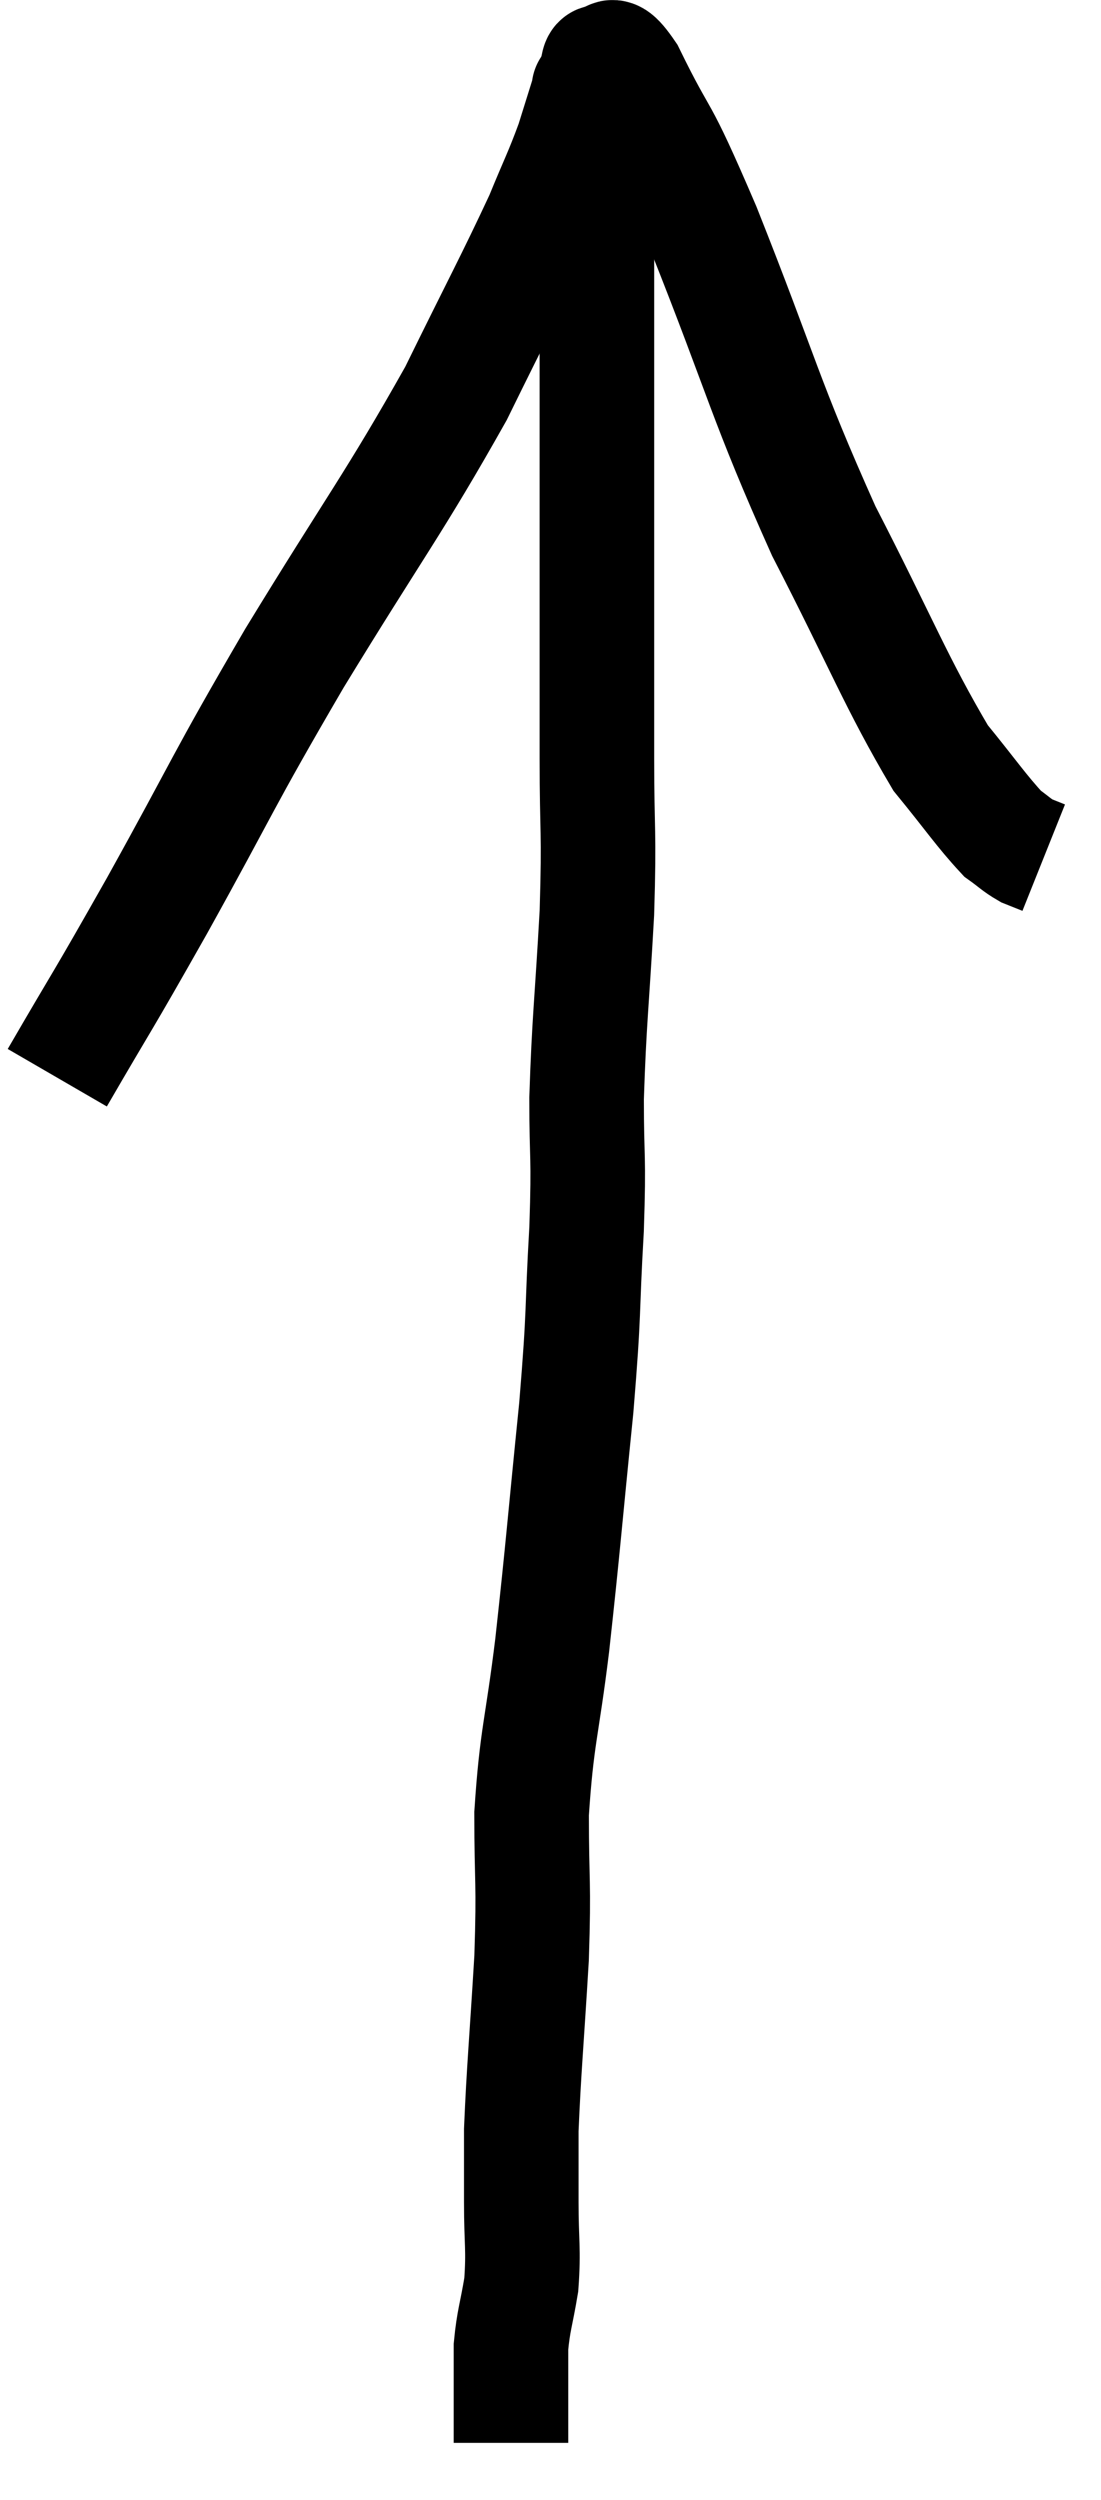 <svg xmlns="http://www.w3.org/2000/svg" viewBox="13.04 4.055 19.22 43.625" width="19.22" height="43.625"><path d="M 14.04 22.86 C 14.91 21.36, 14.745 21.69, 15.78 19.86 C 16.98 17.7, 16.875 17.775, 18.18 15.54 C 19.59 13.23, 19.92 12.84, 21 10.92 C 21.75 9.39, 21.99 8.955, 22.5 7.86 C 22.77 7.2, 22.83 7.11, 23.04 6.54 C 23.19 6.06, 23.265 5.82, 23.34 5.58 C 23.34 5.58, 23.295 5.625, 23.34 5.58 C 23.43 5.49, 23.355 5.46, 23.52 5.4 C 23.76 5.37, 23.55 4.68, 24 5.34 C 24.66 6.69, 24.465 6.045, 25.32 8.04 C 26.37 10.68, 26.385 11.01, 27.42 13.32 C 28.44 15.3, 28.68 15.96, 29.46 17.28 C 30 17.94, 30.165 18.195, 30.54 18.6 C 30.75 18.75, 30.78 18.795, 30.96 18.9 C 31.11 18.96, 31.185 18.99, 31.26 19.02 C 31.26 19.02, 31.26 19.02, 31.26 19.02 L 31.26 19.02" fill="none" stroke="black" stroke-width="2"></path><path d="M 23.64 5.34 C 23.55 5.34, 23.505 4.89, 23.46 5.34 C 23.46 6.24, 23.46 5.715, 23.46 7.14 C 23.46 9.09, 23.46 9.33, 23.46 11.04 C 23.46 12.51, 23.46 12.42, 23.46 13.98 C 23.46 15.63, 23.46 15.78, 23.46 17.28 C 23.46 18.63, 23.505 18.495, 23.46 19.98 C 23.37 21.6, 23.325 21.84, 23.28 23.22 C 23.28 24.36, 23.325 24.15, 23.28 25.5 C 23.19 27.06, 23.25 26.805, 23.1 28.62 C 22.89 30.69, 22.875 30.99, 22.68 32.76 C 22.5 34.23, 22.41 34.335, 22.32 35.7 C 22.32 36.96, 22.365 36.84, 22.32 38.22 C 22.23 39.72, 22.185 40.155, 22.14 41.22 C 22.14 41.85, 22.14 41.805, 22.14 42.48 C 22.14 43.2, 22.185 43.29, 22.14 43.92 C 22.05 44.46, 22.005 44.535, 21.96 45 C 21.96 45.39, 21.96 45.39, 21.96 45.78 C 21.96 46.17, 21.96 46.365, 21.96 46.56 C 21.96 46.56, 21.96 46.53, 21.96 46.56 C 21.96 46.62, 21.96 46.65, 21.96 46.68 L 21.96 46.68" fill="none" stroke="black" stroke-width="2"></path></svg>